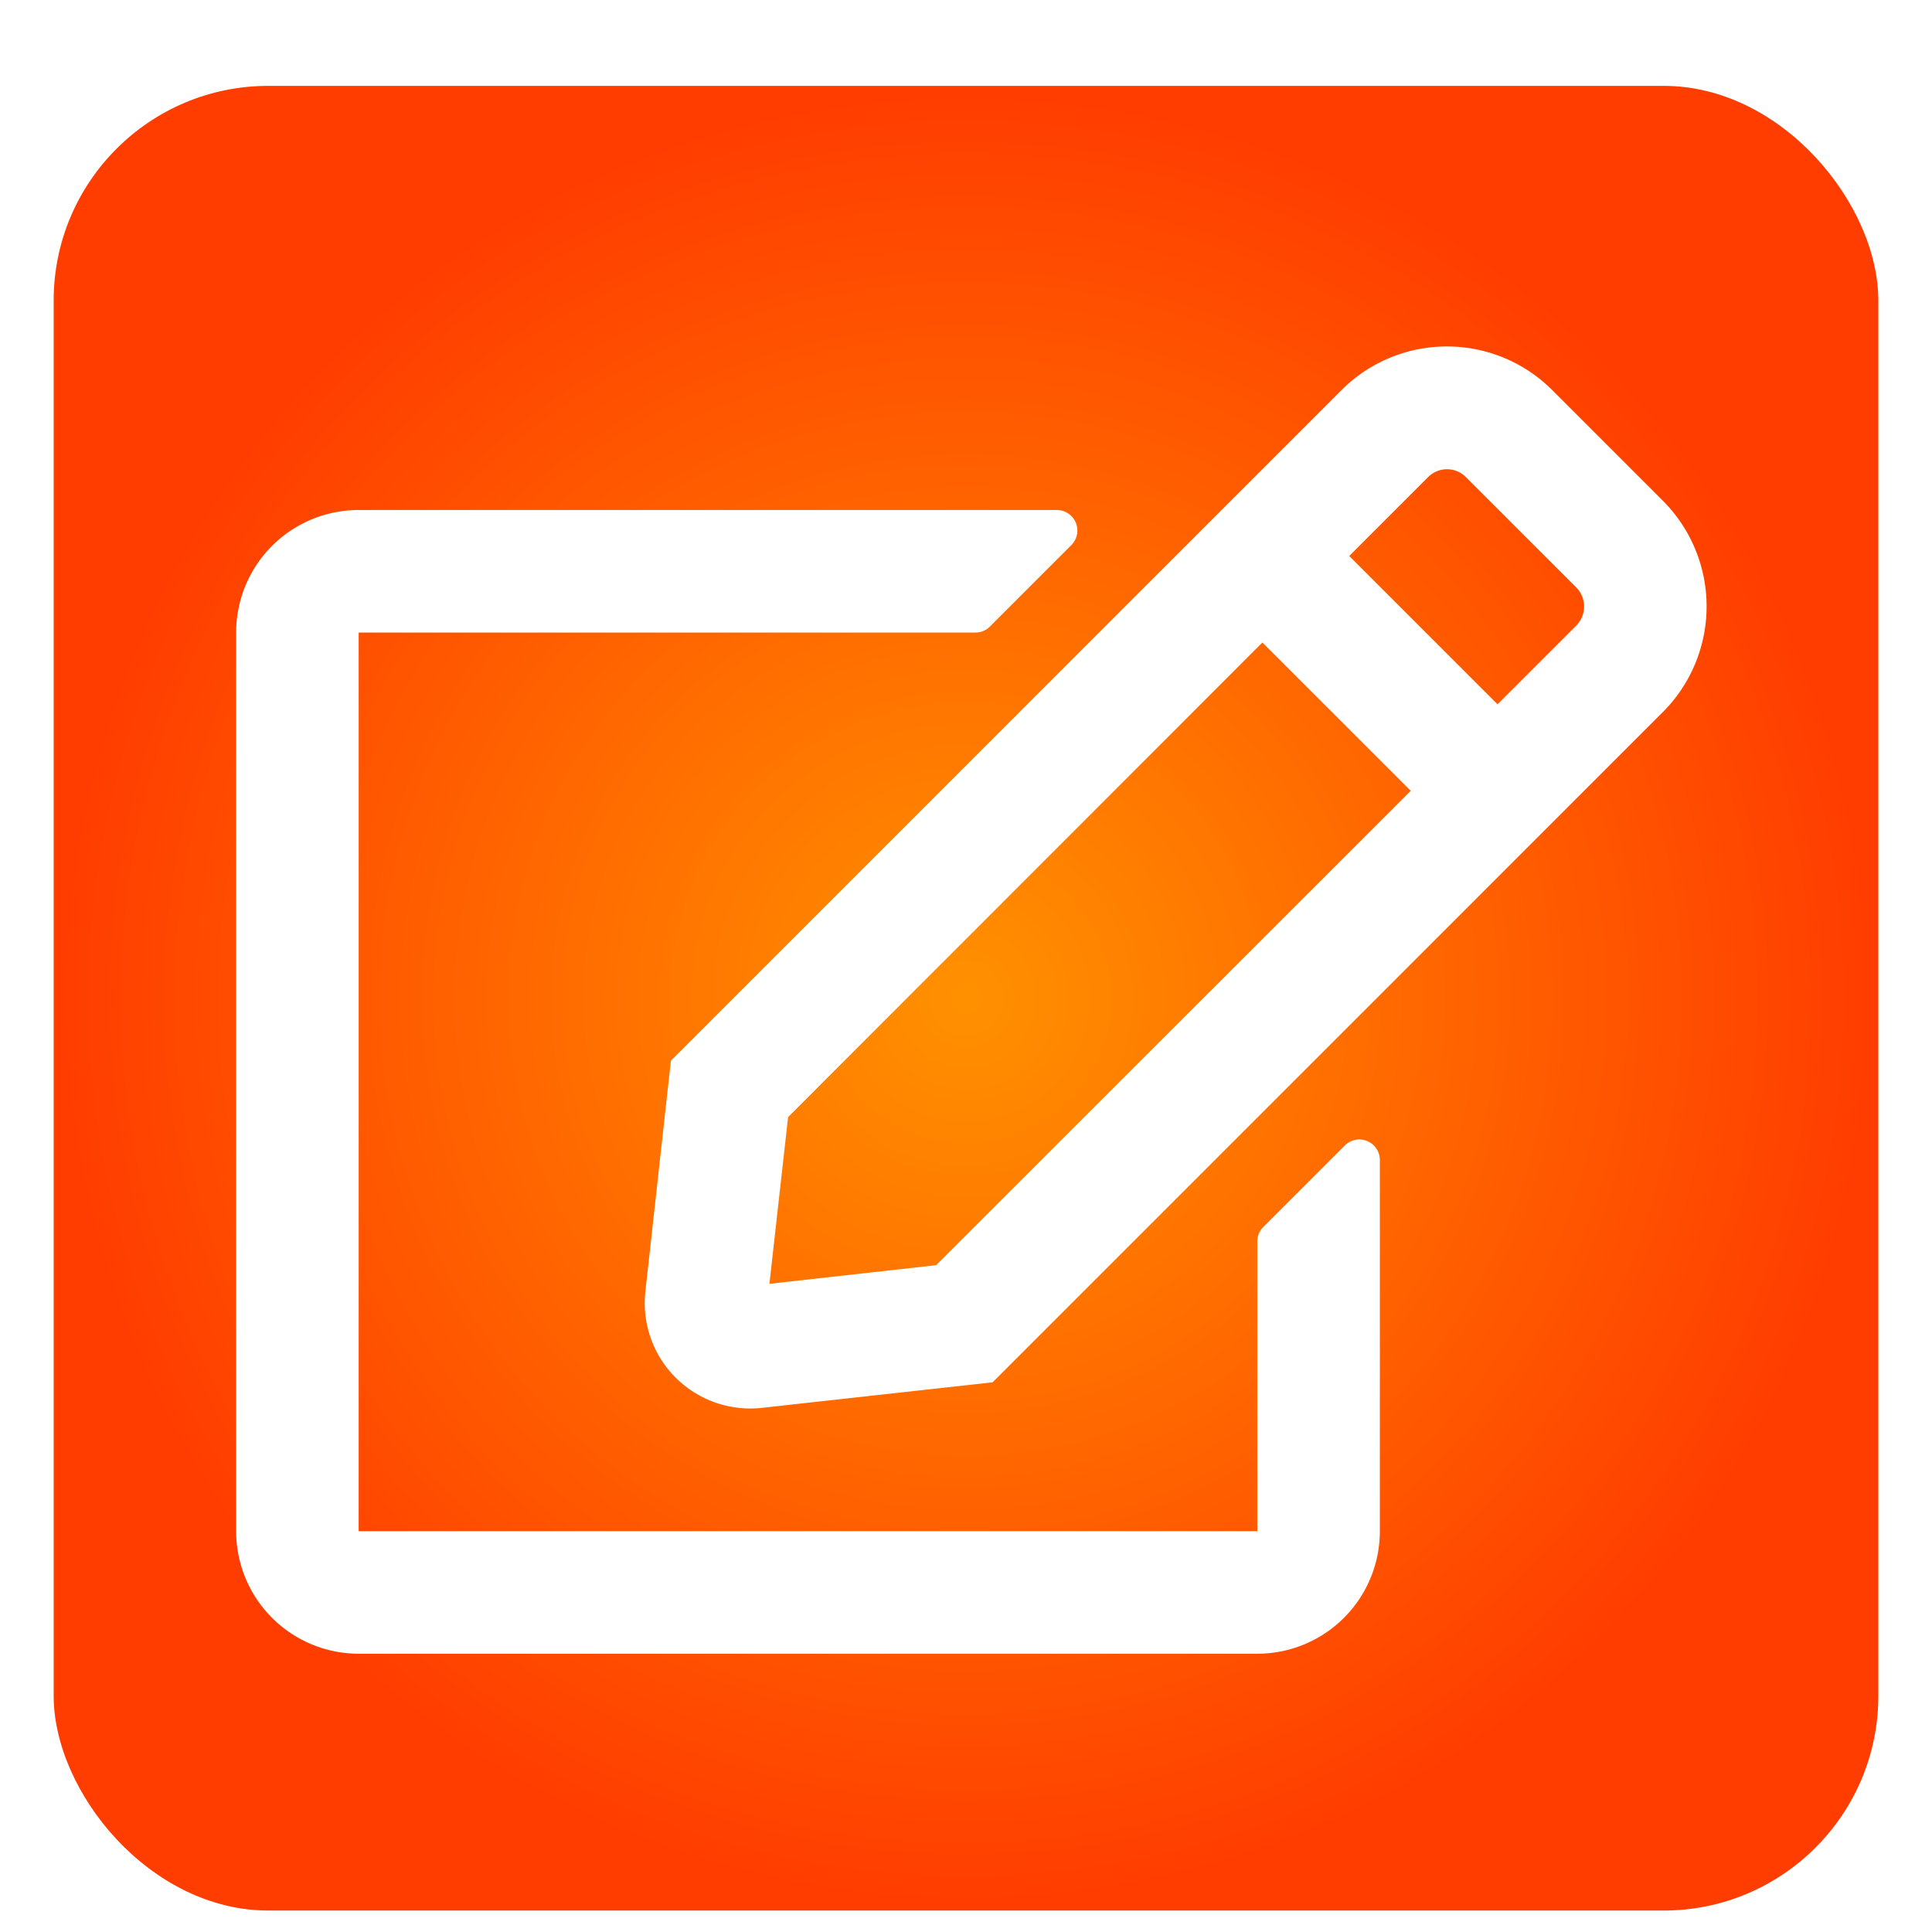<svg xmlns="http://www.w3.org/2000/svg" xmlns:xlink="http://www.w3.org/1999/xlink" viewBox="0 0 180 180"><defs><style>.a{clip-path:url(#g);}.b{fill:url(#a);}.c{fill:#fff;}.d{filter:url(#d);}.e{filter:url(#b);}</style><radialGradient id="a" cx="0.5" cy="0.5" r="0.5" gradientUnits="objectBoundingBox"><stop offset="0" stop-color="#ff9100"/><stop offset="1" stop-color="#ff3d00"/></radialGradient><filter id="b" x="0.5" y="3.5" width="179" height="179" filterUnits="userSpaceOnUse"><feOffset dy="3" input="SourceAlpha"/><feGaussianBlur stdDeviation="1.5" result="c"/><feFlood flood-opacity="0.161"/><feComposite operator="in" in2="c"/><feComposite in="SourceGraphic"/></filter><filter id="d" x="13" y="23.277" width="155" height="139.798" filterUnits="userSpaceOnUse"><feOffset dy="3" input="SourceAlpha"/><feGaussianBlur stdDeviation="3" result="e"/><feFlood flood-opacity="0.161"/><feComposite operator="in" in2="e"/><feComposite in="SourceGraphic"/></filter><clipPath id="g"><rect width="180" height="180"/></clipPath></defs><g id="f" class="a"><g class="e" transform="matrix(1, 0, 0, 1, 0, 0)"><rect class="b" width="170" height="170" rx="20" transform="translate(5 5)"/></g><g class="d" transform="matrix(1, 0, 0, 1, 0, 0)"><path class="c" d="M95.688,81.978l7.611-7.611a1.912,1.912,0,0,1,3.259,1.356v34.584a11.42,11.42,0,0,1-11.417,11.417H11.417A11.42,11.42,0,0,1,0,110.306V26.582A11.42,11.42,0,0,1,11.417,15.165H76.469a1.915,1.915,0,0,1,1.356,3.259l-7.611,7.611a1.886,1.886,0,0,1-1.356.547H11.417v83.724H95.141v-27A1.871,1.871,0,0,1,95.688,81.978Zm37.248-48-62.46,62.46-21.5,2.379A9.826,9.826,0,0,1,38.128,87.972l2.379-21.5,62.46-62.46a13.882,13.882,0,0,1,19.67,0l10.275,10.275a13.932,13.932,0,0,1,.024,19.694Zm-23.5,7.35L95.616,27.51,51.424,71.727,49.687,87.258l15.532-1.736Zm15.413-18.957L114.573,12.1a2.484,2.484,0,0,0-3.52,0l-7.35,7.35,13.819,13.819,7.35-7.35A2.534,2.534,0,0,0,124.849,22.372Z" transform="translate(22 29.35)"/></g></g></svg>